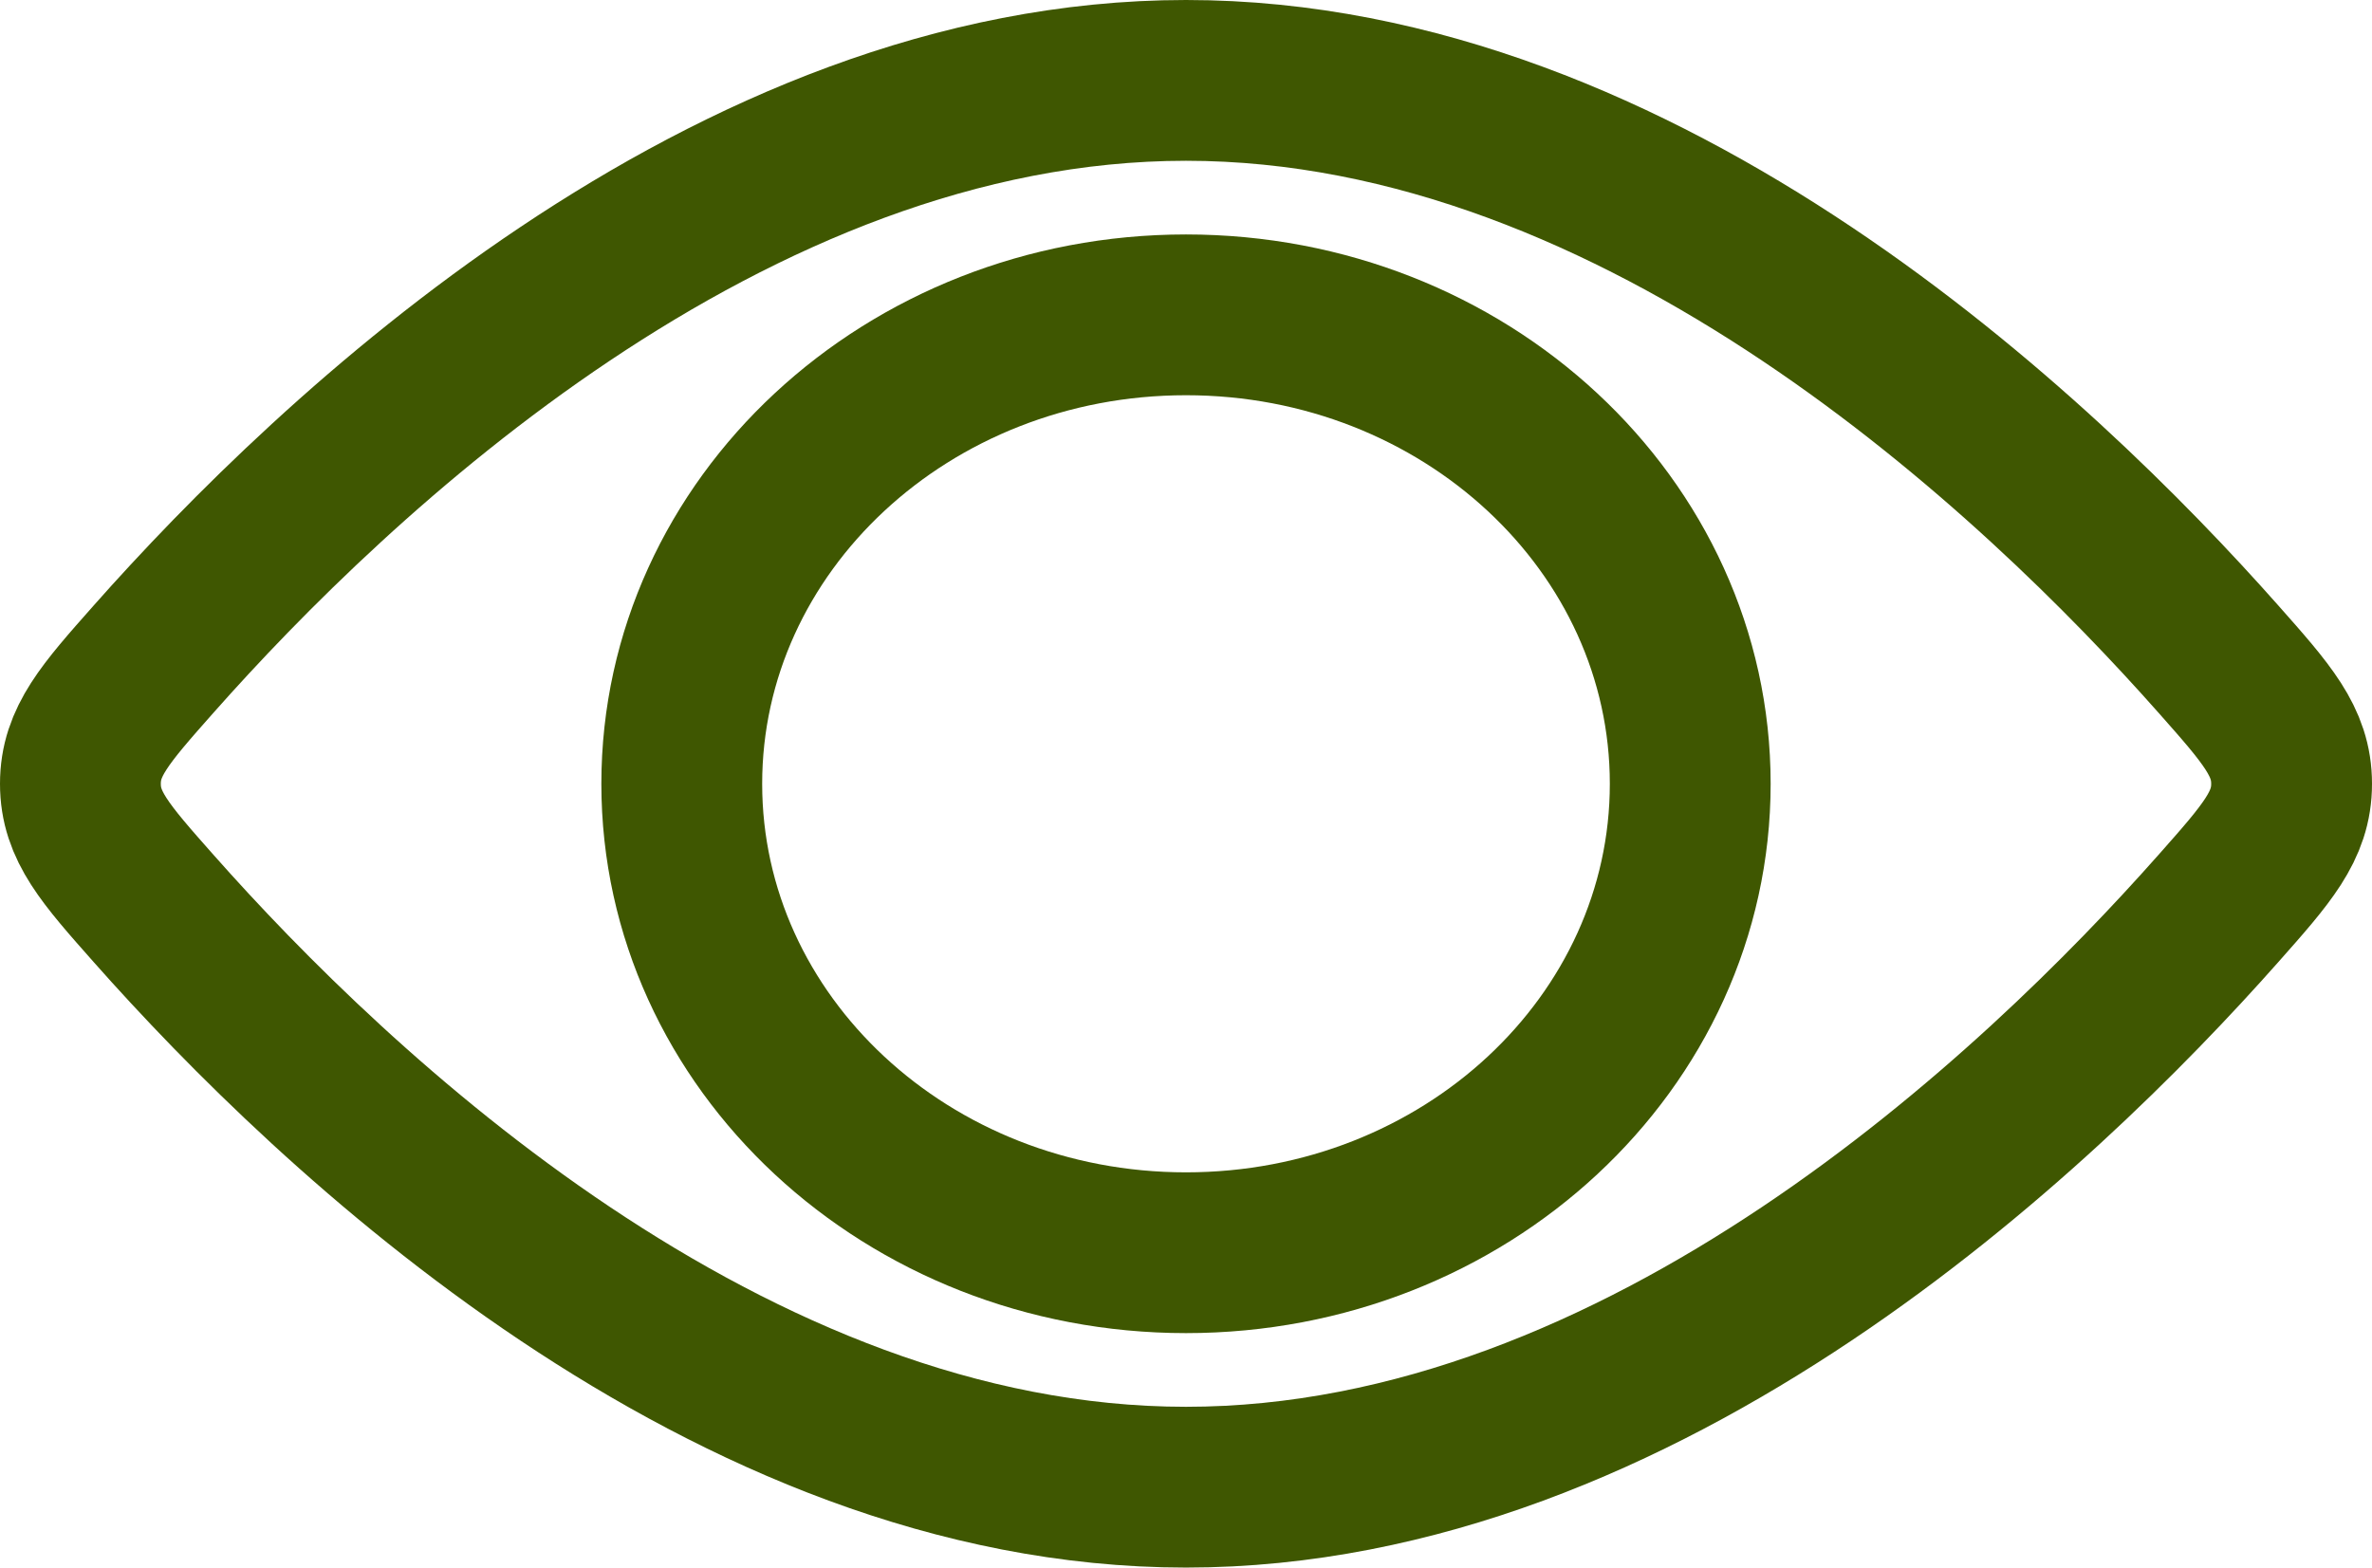 <svg width="59" height="39" viewBox="0 0 59 39" fill="none" xmlns="http://www.w3.org/2000/svg">
<path d="M42.042 19.5C42.042 25.943 36.427 31.167 29.5 31.167C22.573 31.167 16.958 25.943 16.958 19.5C16.958 13.057 22.573 7.833 29.5 7.833C36.427 7.833 42.042 13.057 42.042 19.5Z" stroke="#3F5701" stroke-width="4"/>
<path d="M55.174 16.392C56.391 17.766 57 18.453 57 19.5C57 20.547 56.391 21.234 55.174 22.608C50.721 27.637 40.9 37 29.5 37C18.1 37 8.278 27.637 3.826 22.608C2.609 21.234 2 20.547 2 19.5C2 18.453 2.609 17.766 3.826 16.392C8.278 11.363 18.1 2 29.5 2C40.9 2 50.721 11.363 55.174 16.392Z" stroke="#3F5701" stroke-width="4"/>
</svg>
